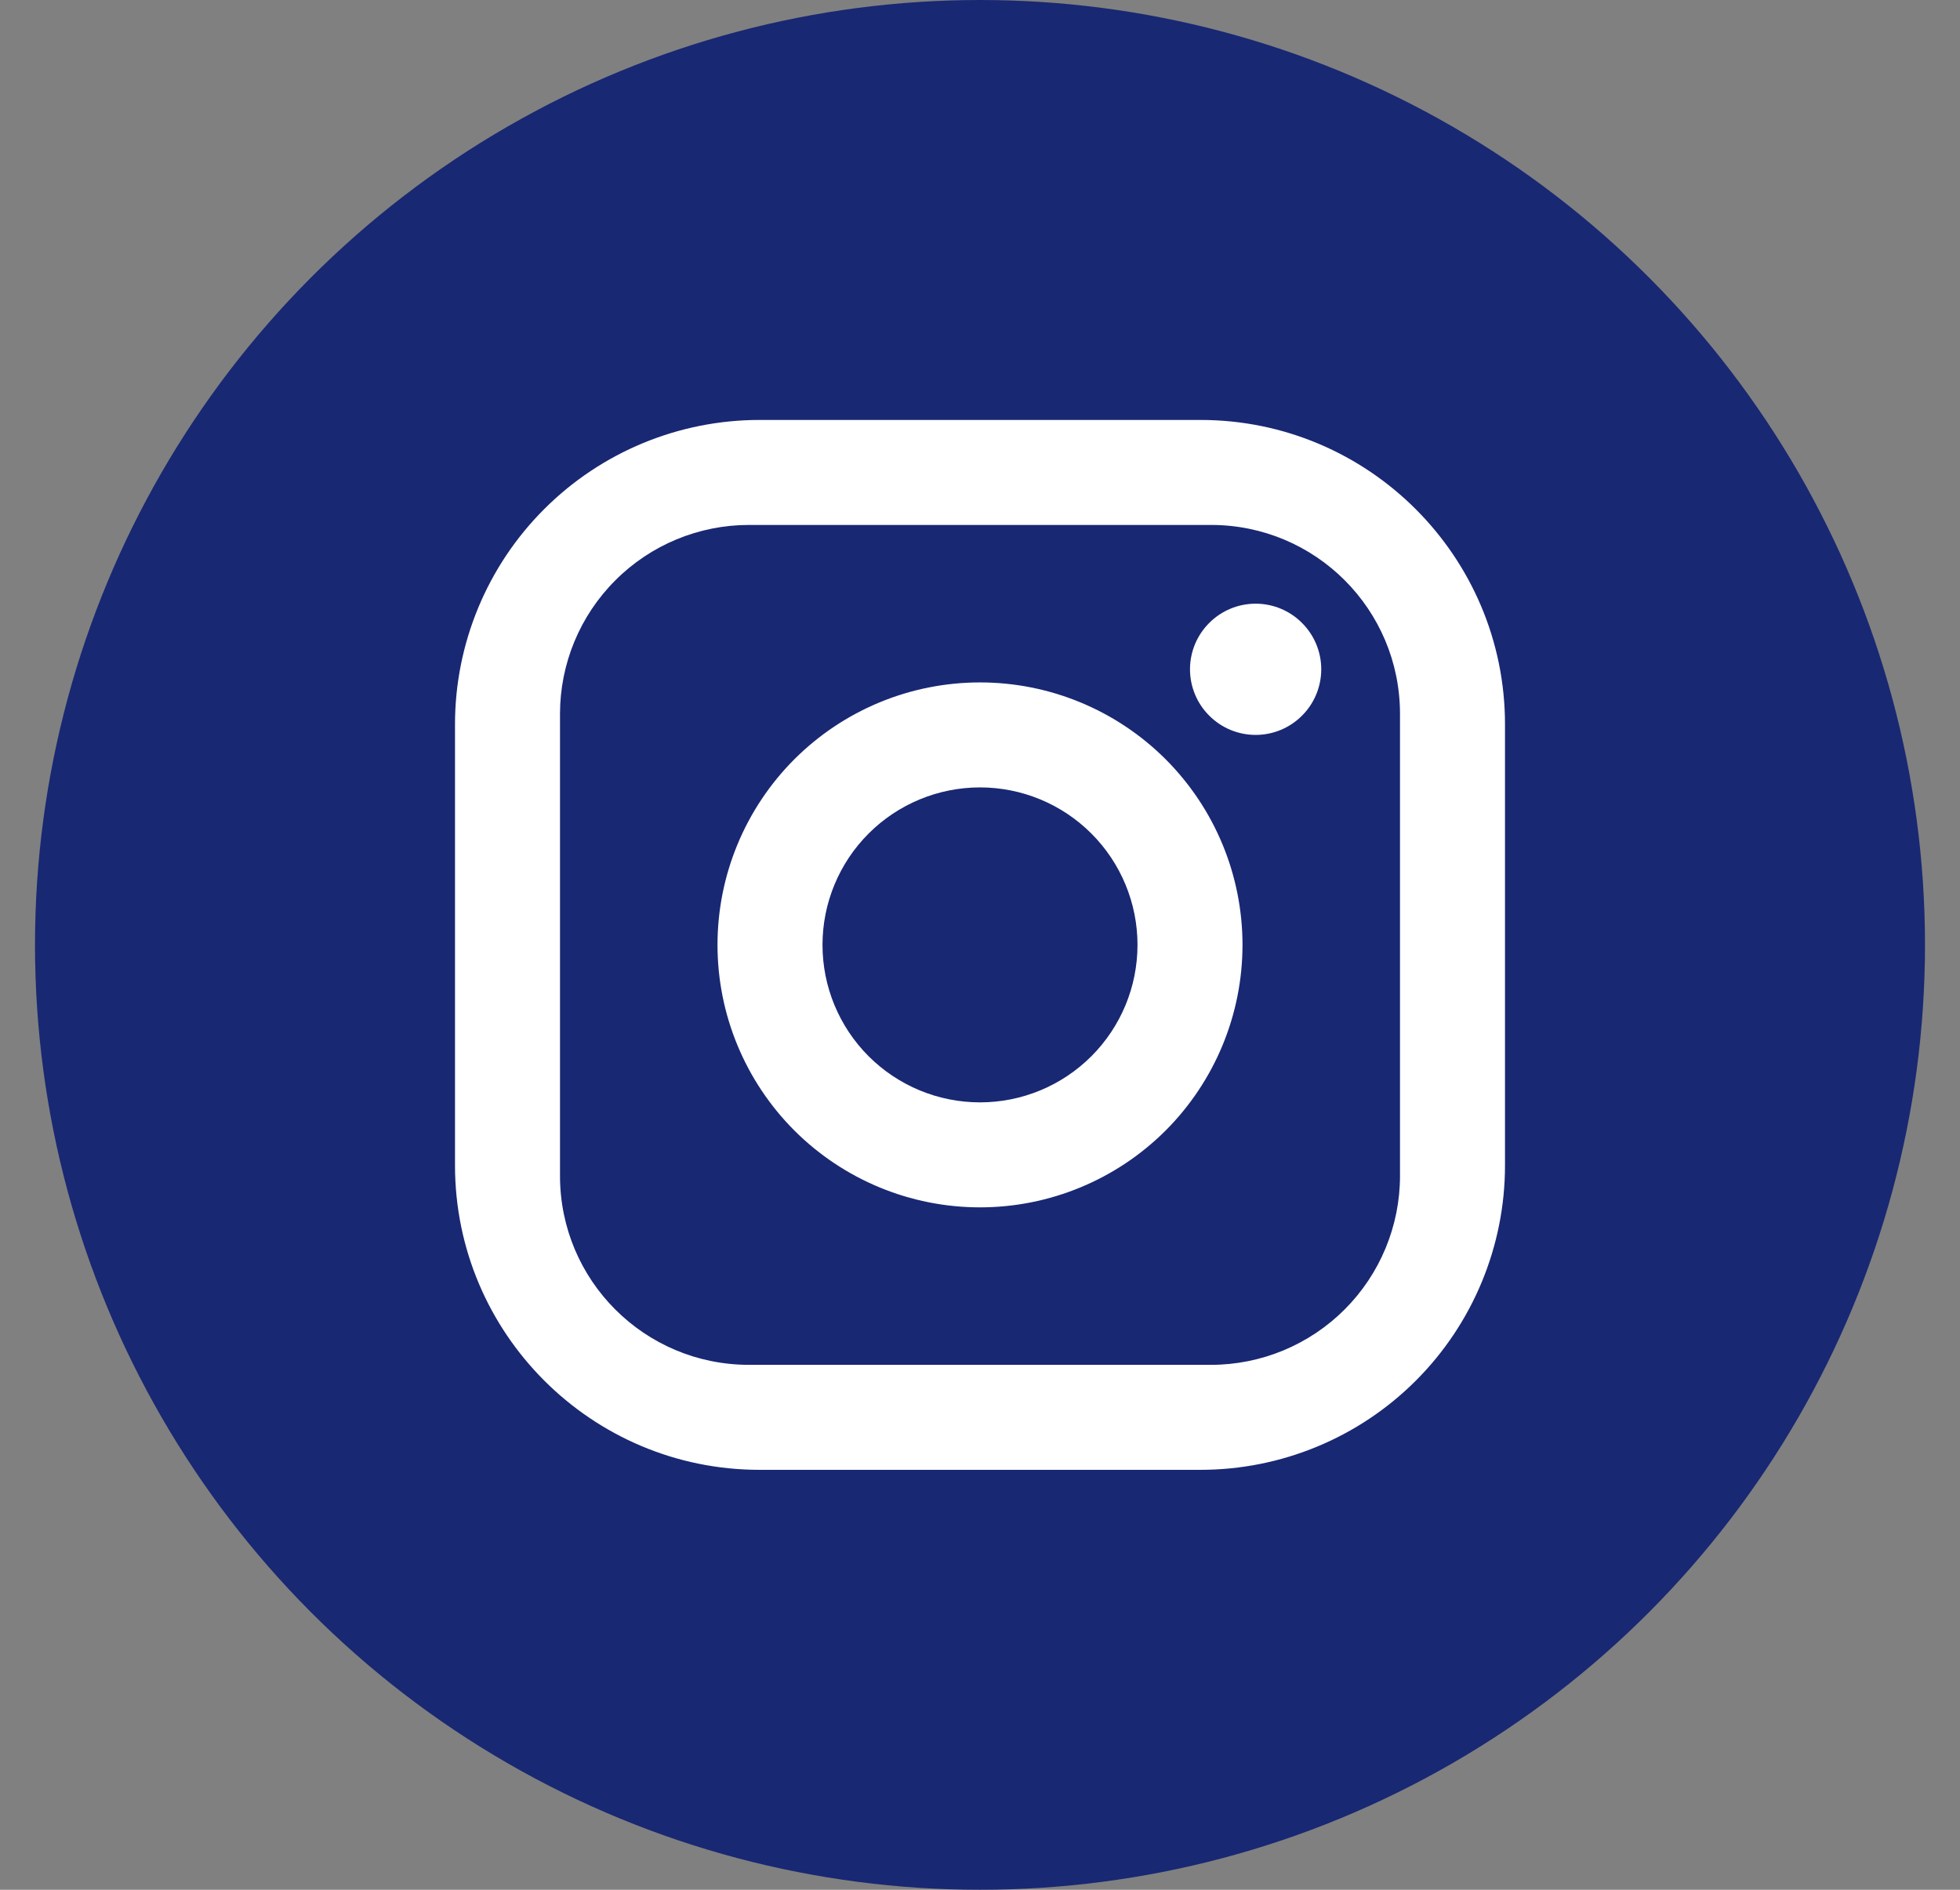<svg width="28" height="27" viewBox="0 0 28 27" fill="none" xmlns="http://www.w3.org/2000/svg">
<rect x="0" y="0" width="28" height="27" fill="#808080" stroke="none"/>
<circle cx="14" cy="13.5" r="13.5" fill="#192873"/>
<path d="M10.85 6H17.15C19.55 6 21.5 7.95 21.5 10.35V16.65C21.5 17.804 21.042 18.91 20.226 19.726C19.41 20.542 18.304 21 17.15 21H10.85C8.45 21 6.5 19.05 6.5 16.65V10.35C6.5 9.196 6.958 8.09 7.774 7.274C8.59 6.458 9.696 6 10.85 6M10.7 7.5C9.984 7.5 9.297 7.784 8.791 8.291C8.284 8.797 8 9.484 8 10.2V16.8C8 18.293 9.207 19.5 10.7 19.5H17.3C18.016 19.5 18.703 19.215 19.209 18.709C19.715 18.203 20 17.516 20 16.8V10.2C20 8.707 18.793 7.5 17.3 7.5H10.7ZM17.938 8.625C18.186 8.625 18.425 8.724 18.6 8.9C18.776 9.075 18.875 9.314 18.875 9.562C18.875 9.811 18.776 10.05 18.6 10.225C18.425 10.401 18.186 10.5 17.938 10.5C17.689 10.5 17.45 10.401 17.275 10.225C17.099 10.05 17 9.811 17 9.562C17 9.314 17.099 9.075 17.275 8.9C17.45 8.724 17.689 8.625 17.938 8.625ZM14 9.75C14.995 9.75 15.948 10.145 16.652 10.848C17.355 11.552 17.75 12.505 17.75 13.5C17.75 14.495 17.355 15.448 16.652 16.152C15.948 16.855 14.995 17.25 14 17.25C13.005 17.25 12.052 16.855 11.348 16.152C10.645 15.448 10.25 14.495 10.25 13.5C10.25 12.505 10.645 11.552 11.348 10.848C12.052 10.145 13.005 9.75 14 9.75M14 11.25C13.403 11.25 12.831 11.487 12.409 11.909C11.987 12.331 11.75 12.903 11.75 13.5C11.75 14.097 11.987 14.669 12.409 15.091C12.831 15.513 13.403 15.75 14 15.75C14.597 15.75 15.169 15.513 15.591 15.091C16.013 14.669 16.25 14.097 16.25 13.5C16.25 12.903 16.013 12.331 15.591 11.909C15.169 11.487 14.597 11.25 14 11.25Z" fill="white"/>
</svg>
